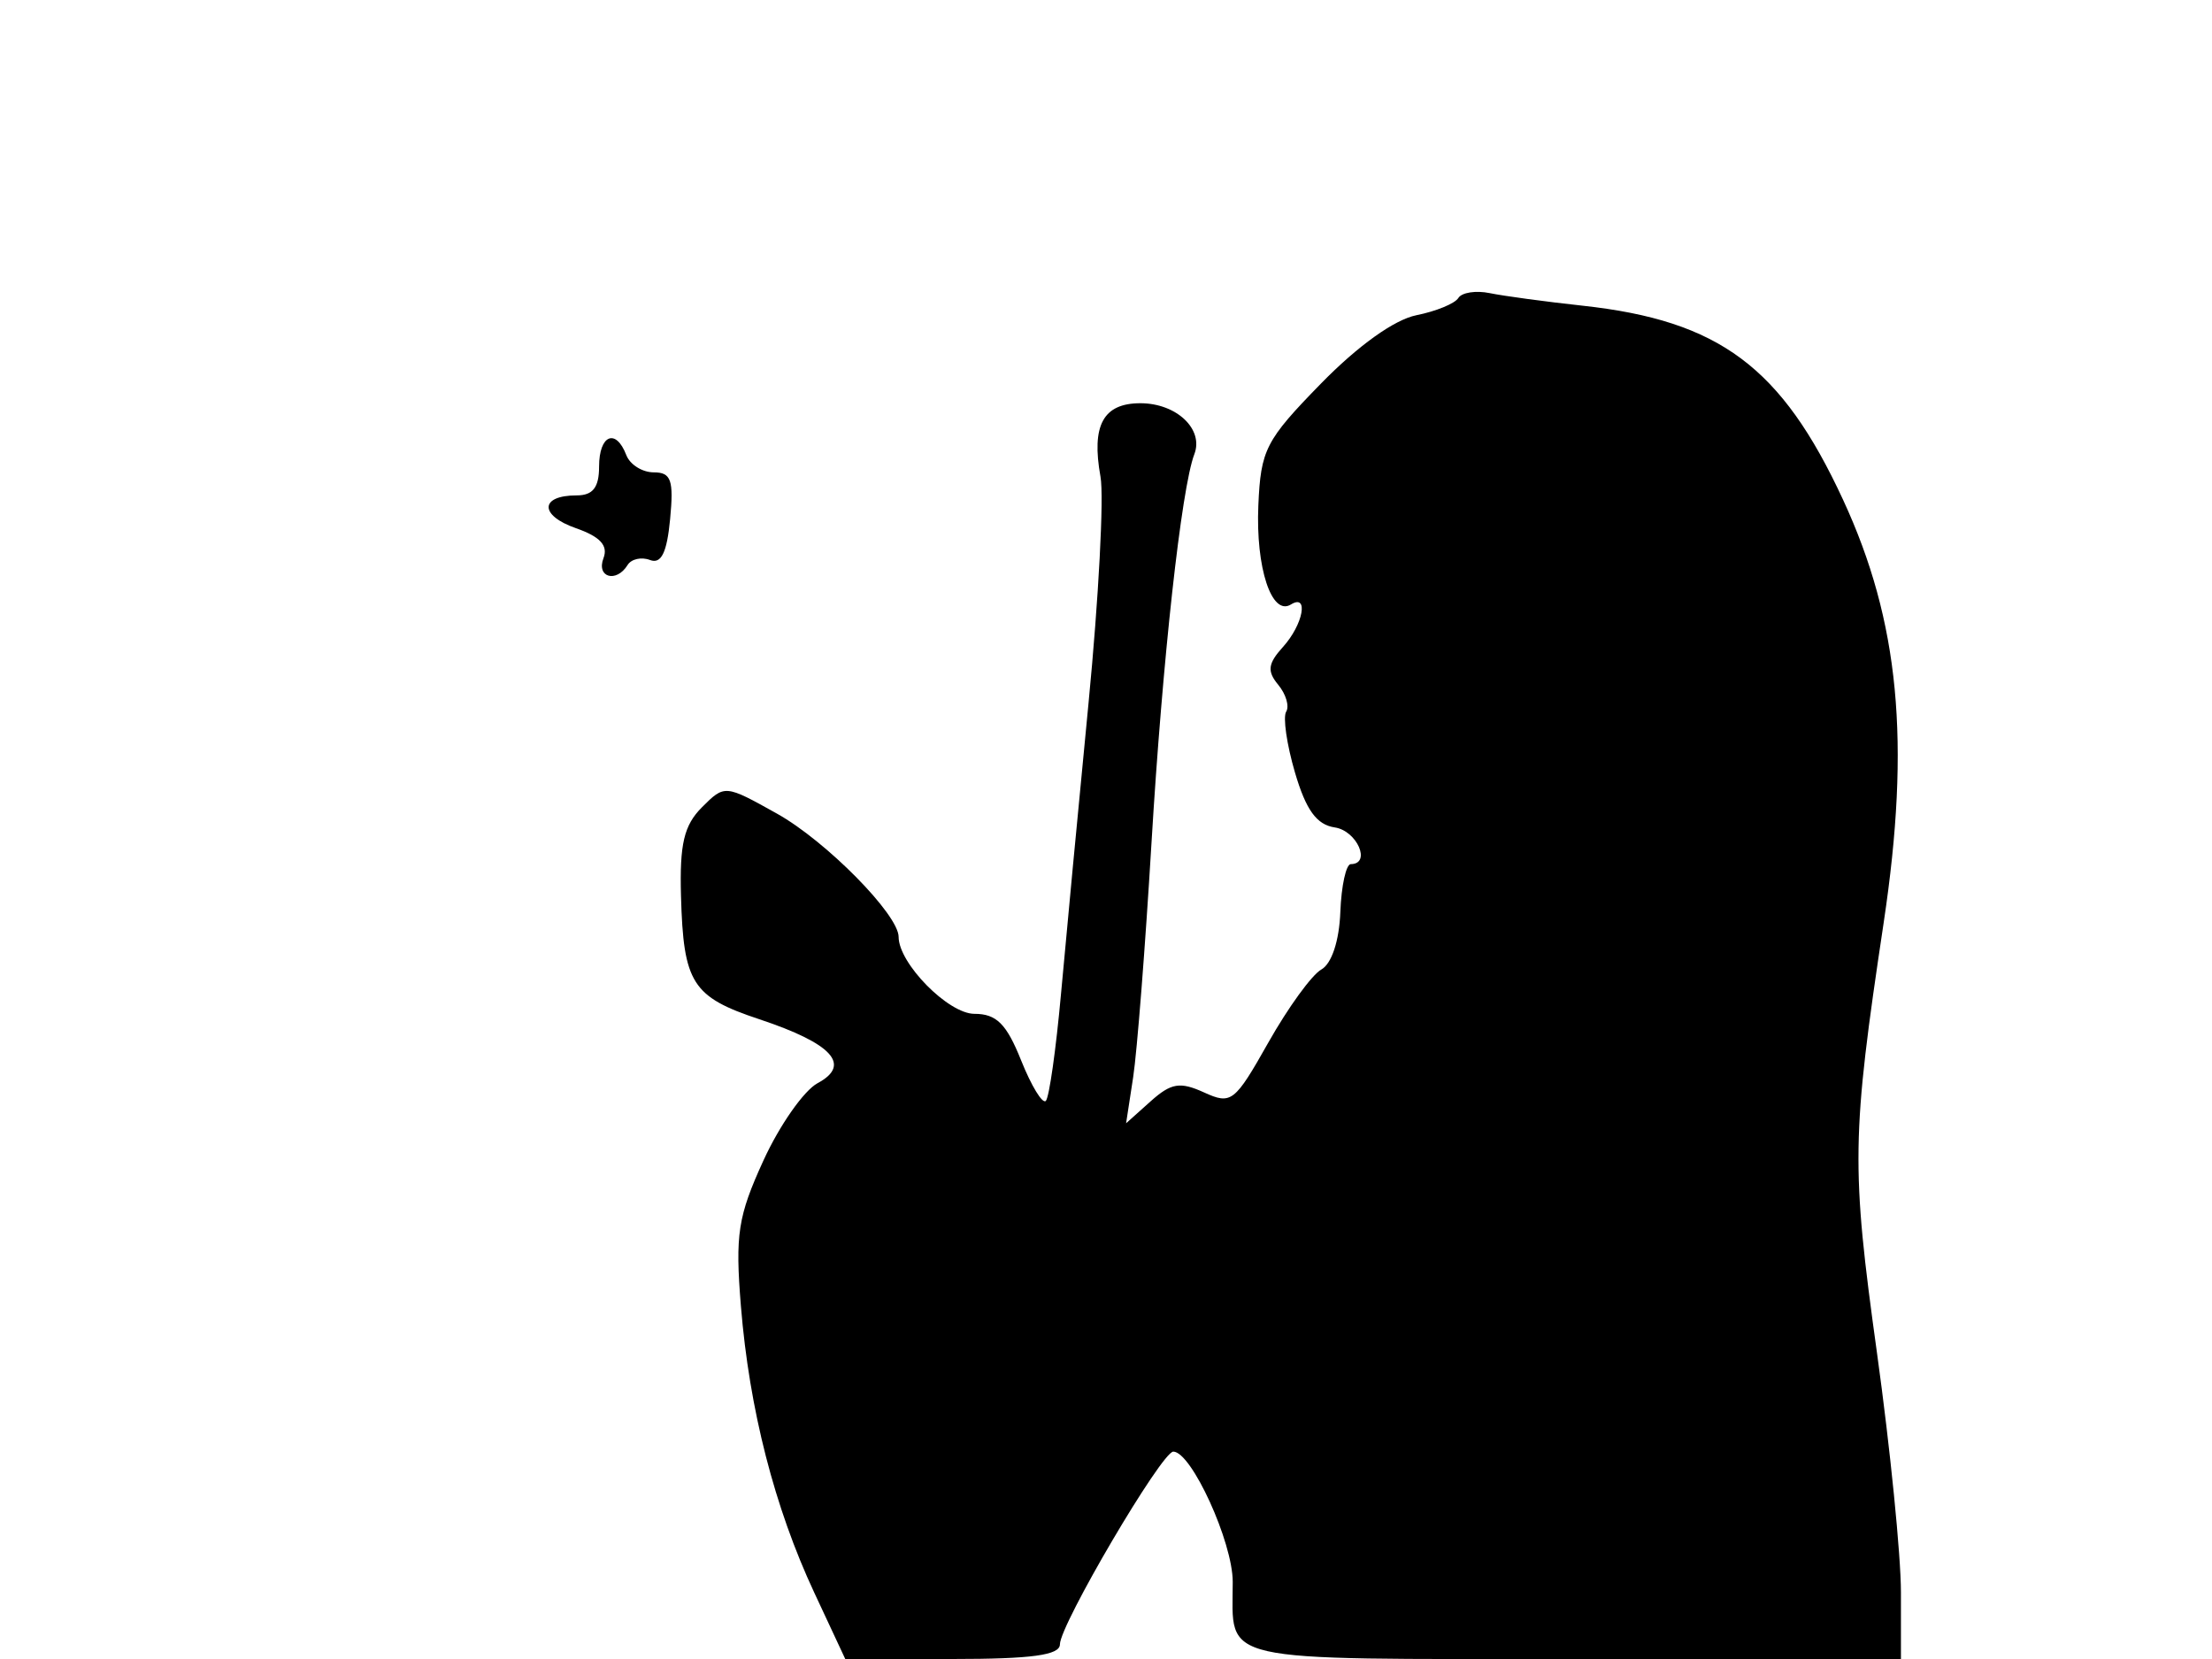 <svg xmlns="http://www.w3.org/2000/svg" width="192" height="144" viewBox="0 0 192 144" version="1.1">
	<path d="M 126.582 25.867 C 126.285 26.348, 124.647 27.021, 122.943 27.361 C 121.028 27.744, 117.861 30.014, 114.648 33.304 C 109.846 38.223, 109.434 39.026, 109.223 43.874 C 108.988 49.280, 110.377 53.503, 112.050 52.469 C 113.625 51.496, 113.117 54.213, 111.362 56.153 C 110.050 57.602, 109.968 58.256, 110.948 59.437 C 111.621 60.249, 111.932 61.301, 111.638 61.776 C 111.345 62.251, 111.691 64.633, 112.407 67.070 C 113.361 70.312, 114.285 71.586, 115.855 71.820 C 117.790 72.108, 119.052 74.992, 117.250 75.006 C 116.838 75.009, 116.428 76.881, 116.340 79.165 C 116.244 81.671, 115.588 83.651, 114.689 84.154 C 113.868 84.613, 111.804 87.457, 110.101 90.474 C 107.164 95.678, 106.877 95.901, 104.507 94.821 C 102.425 93.873, 101.652 94.001, 99.876 95.591 L 97.744 97.500 98.358 93.500 C 98.695 91.300, 99.411 82.155, 99.948 73.177 C 100.899 57.290, 102.545 42.348, 103.669 39.421 C 104.501 37.252, 102.115 35, 98.985 35 C 95.755 35, 94.716 36.917, 95.523 41.384 C 95.833 43.098, 95.366 51.925, 94.486 61 C 93.606 70.075, 92.530 81.444, 92.095 86.265 C 91.660 91.086, 91.067 95.267, 90.777 95.556 C 90.487 95.846, 89.523 94.264, 88.633 92.041 C 87.363 88.866, 86.494 88, 84.576 88 C 82.313 88, 78 83.621, 78 81.323 C 78 79.387, 71.707 73.007, 67.451 70.628 C 62.925 68.099, 62.903 68.097, 60.930 70.070 C 59.370 71.630, 58.984 73.262, 59.110 77.775 C 59.320 85.341, 60.078 86.533, 65.914 88.471 C 72.243 90.574, 73.935 92.429, 70.970 94.016 C 69.782 94.652, 67.668 97.668, 66.271 100.719 C 64.048 105.575, 63.804 107.153, 64.311 113.383 C 65.039 122.320, 67.224 130.846, 70.682 138.250 L 73.368 144 82.684 144 C 89.552 144, 92 143.666, 92 142.729 C 92 141.023, 100.837 126, 101.840 126 C 103.415 126, 107 133.855, 107 137.304 C 107 144.414, 105.171 144, 136.607 144 L 165 144 165 138.207 C 165 135.020, 164.066 125.683, 162.924 117.457 C 160.671 101.218, 160.710 98.667, 163.501 80.093 C 165.862 64.379, 164.859 53.930, 159.980 43.386 C 154.641 31.852, 149.243 27.828, 137.370 26.534 C 134.141 26.183, 130.515 25.692, 129.311 25.444 C 128.107 25.196, 126.879 25.386, 126.582 25.867 M 52 40.500 C 52 42.308, 51.463 43, 50.059 43 C 46.842 43, 46.801 44.735, 49.991 45.847 C 52.090 46.579, 52.802 47.352, 52.383 48.444 C 51.740 50.120, 53.496 50.624, 54.473 49.044 C 54.798 48.518, 55.675 48.322, 56.421 48.608 C 57.393 48.981, 57.888 47.977, 58.165 45.064 C 58.489 41.668, 58.256 41, 56.745 41 C 55.751 41, 54.678 40.325, 54.362 39.500 C 53.454 37.134, 52 37.750, 52 40.500" stroke="none" fill="black" fill-rule="evenodd"/>
</svg>